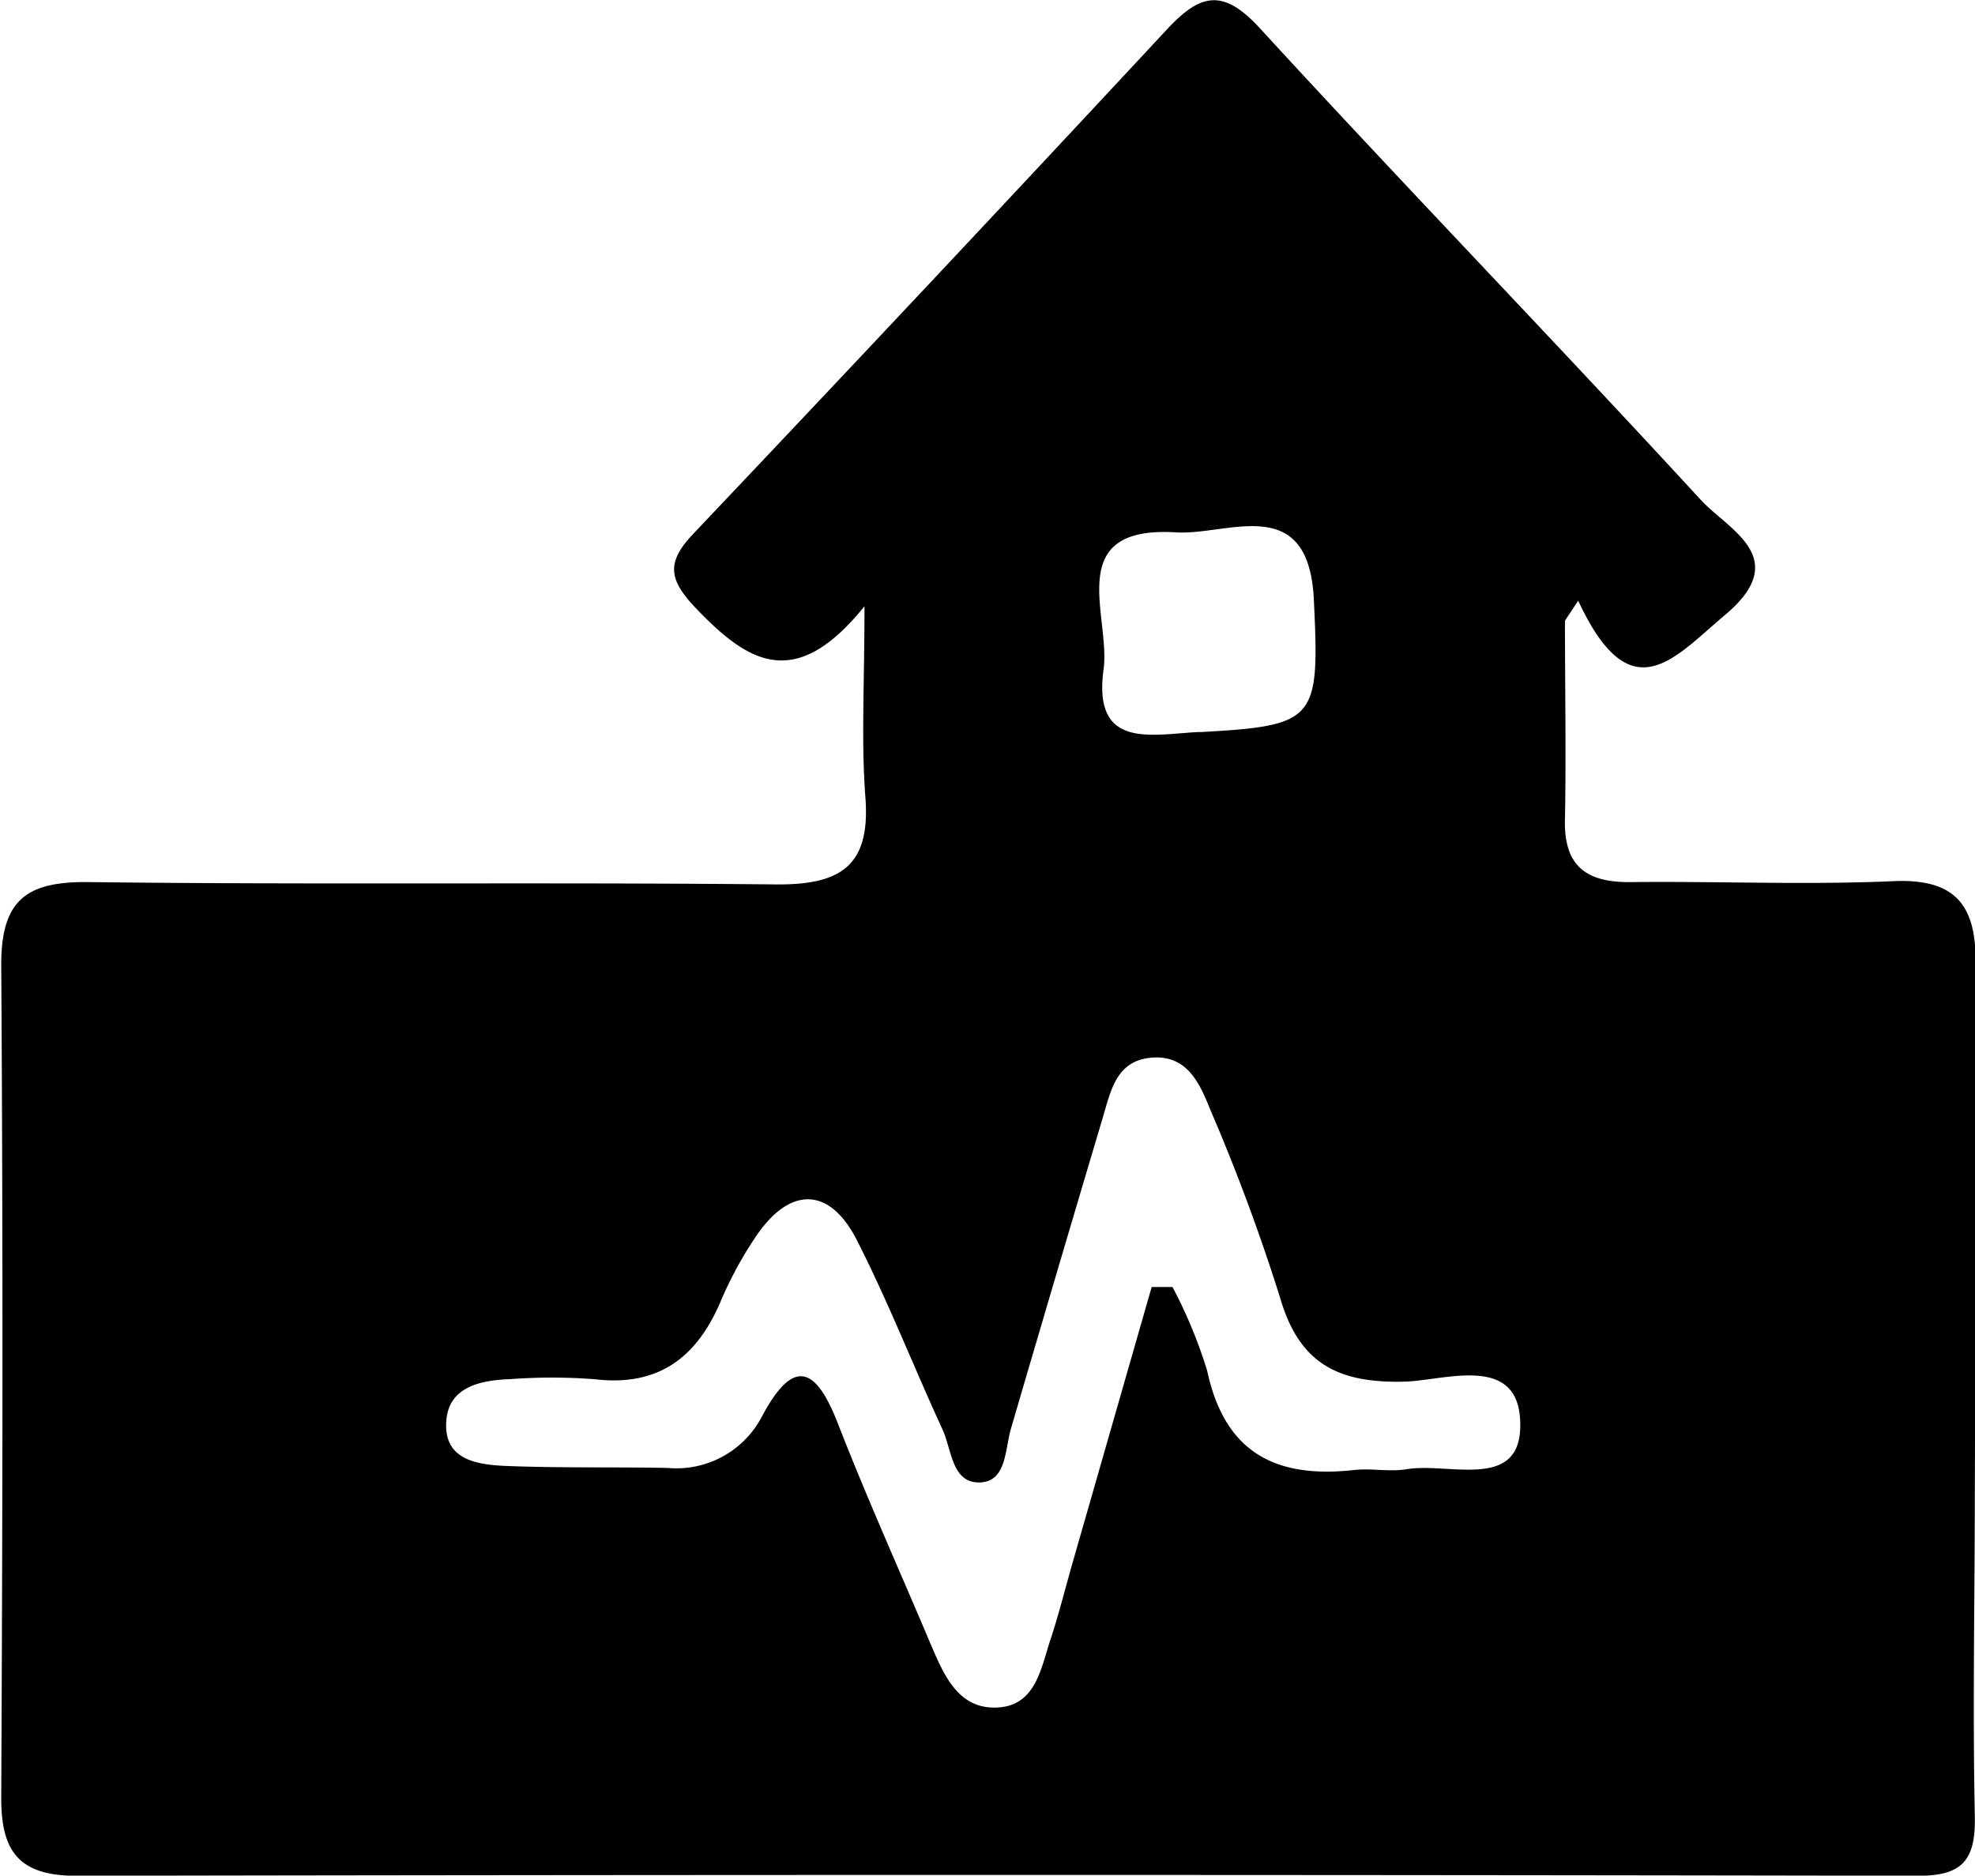 <svg id="Layer_1" data-name="Layer 1" xmlns="http://www.w3.org/2000/svg" viewBox="0 0 128.12 121.69"><title>earthquake</title><path d="M112.46,54.43c0,4.3.08,8.6,0,12.9-0.08,3.08,1.45,4.1,4.3,4.06,5.66-.06,11.34.19,17-0.06,4-.18,5.36,1.53,5.34,5.24-0.07,11.33,0,22.66-.05,34,0,7.15-.15,14.31,0,21.46,0.05,2.79-.79,3.84-3.68,3.83q-59.74-.11-119.47,0c-3.76,0-4.9-1.6-4.88-5.12,0.09-18,.12-36,0-54,0-4.24,1.68-5.4,5.69-5.35,14.83,0.18,29.66,0,44.49.15,4.22,0.05,6.22-1.14,5.88-5.64-0.28-3.62-.06-7.28-0.06-12.41-4.5,5.6-7.56,3.64-10.88.19-1.82-1.89-2-3-.26-4.85q15.45-16.3,30.75-32.75c2.13-2.29,3.6-2.73,6-.13,9.45,10.3,19.18,20.35,28.64,30.64,1.79,1.95,6,3.77,1.55,7.49-3.28,2.75-6.09,6.4-9.5-.95ZM85.65,97.66l1.35,0a31,31,0,0,1,2.25,5.43c1.13,5.29,4.41,7,9.47,6.45,1.15-.14,2.36.13,3.49-0.06,2.7-.45,7.29,1.39,7.35-2.76,0.08-4.82-4.81-3-7.5-2.92-4.31.11-6.85-1.16-8.09-5.48a128,128,0,0,0-4.52-12.17c-0.68-1.69-1.49-3.56-3.8-3.37S83,84.93,82.47,86.7q-3,10.07-5.94,20.12c-0.41,1.36-.27,3.49-2.06,3.52s-1.79-2.14-2.39-3.44c-1.88-4.08-3.52-8.29-5.56-12.29-1.75-3.43-4.28-3.49-6.46-.35a24.79,24.79,0,0,0-2.39,4.38c-1.56,3.64-4.07,5.5-8.18,5a36.94,36.94,0,0,0-5.49,0c-1.93.07-4,.52-4.11,2.77-0.16,2.47,2,2.78,3.88,2.86,3.49,0.14,7,.06,10.49.13A6.26,6.26,0,0,0,60.4,106c2.06-3.84,3.5-3.08,4.9.53,1.87,4.81,4,9.53,6,14.27,0.86,2,1.79,4.3,4.39,4.14,2.45-.15,2.78-2.56,3.4-4.42,0.52-1.58.93-3.2,1.38-4.8Zm3.11-36c7.59-.42,7.79-0.75,7.41-8.61-0.34-7-5.58-4.14-8.92-4.35-7.42-.46-4.25,5.43-4.72,8.89C81.81,62.85,85.68,61.79,88.76,61.65Z" transform="translate(-10.94 -14.16)"/></svg>
